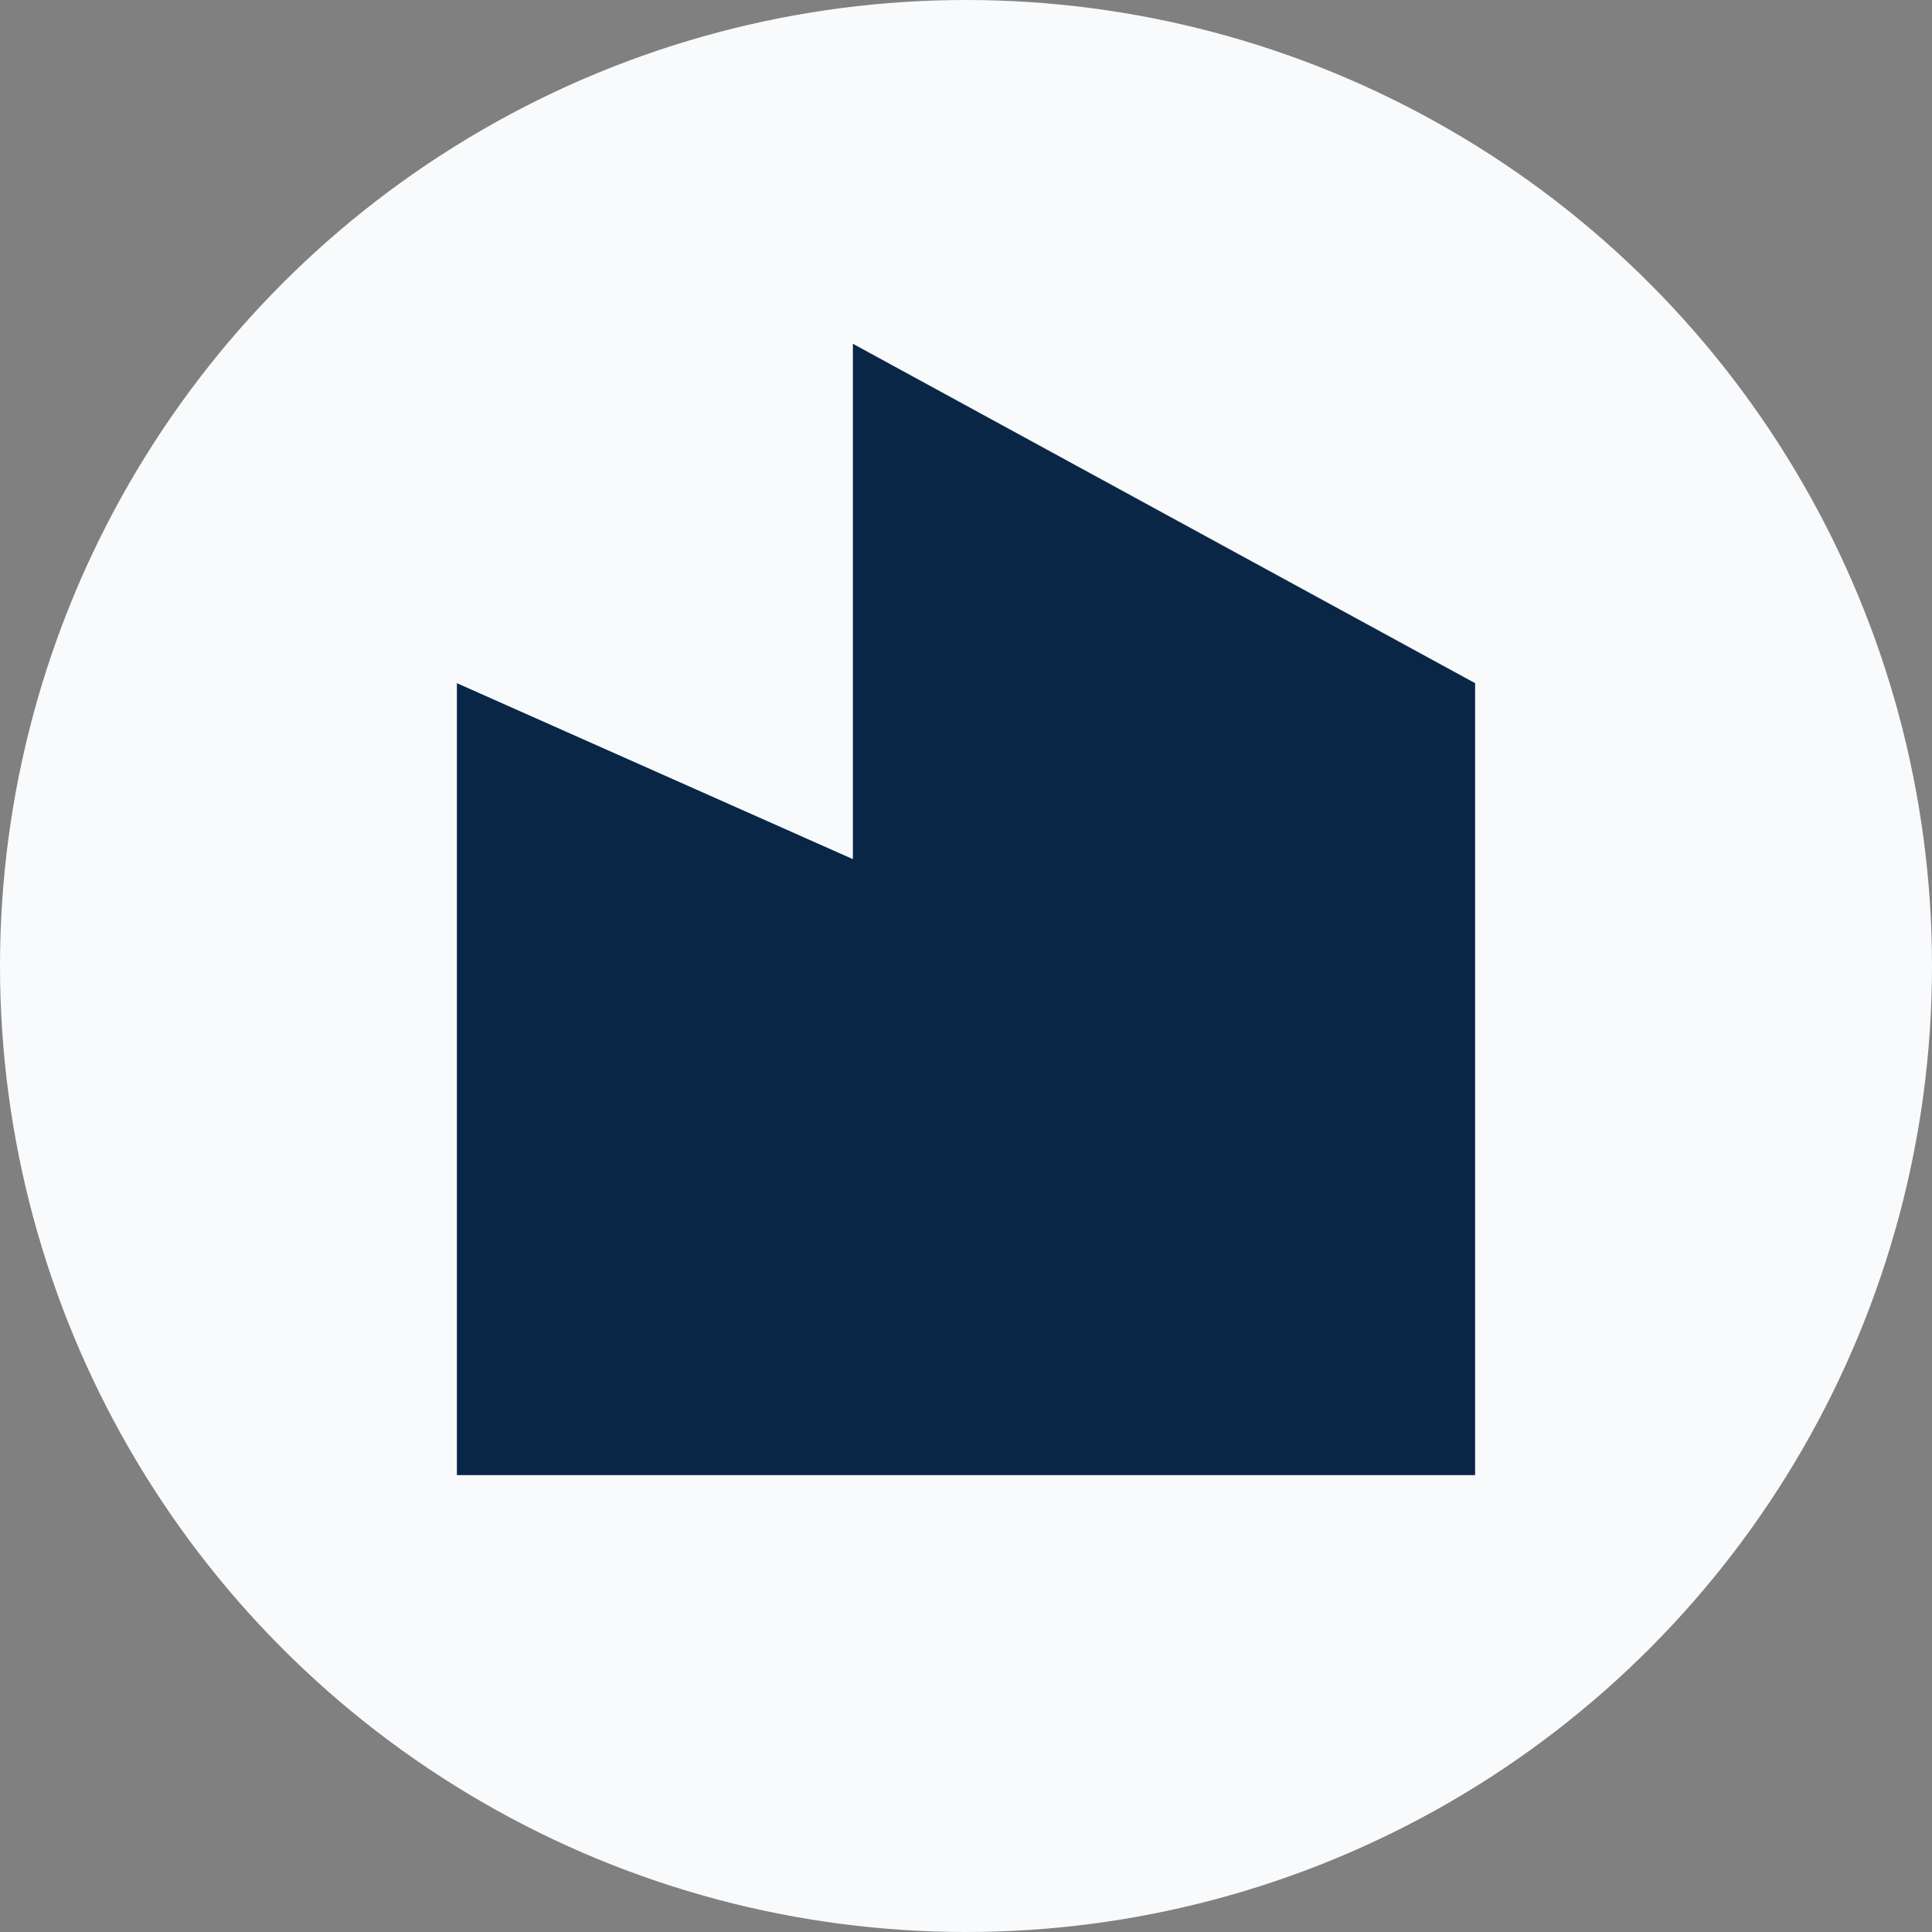 <svg width="74" height="74" viewBox="0 0 74 74" fill="none" xmlns="http://www.w3.org/2000/svg">
<rect x="0" y="0" width="74" height="74" fill="#808080" stroke="none"/>
<circle cx="37" cy="37" r="37" fill="#F9FAFC"/>
<path d="M32.667 32.907V13.167L56.5 26.167V56.5H17.5V26.167L32.667 32.907Z" fill="#0A2647"/>
</svg>
